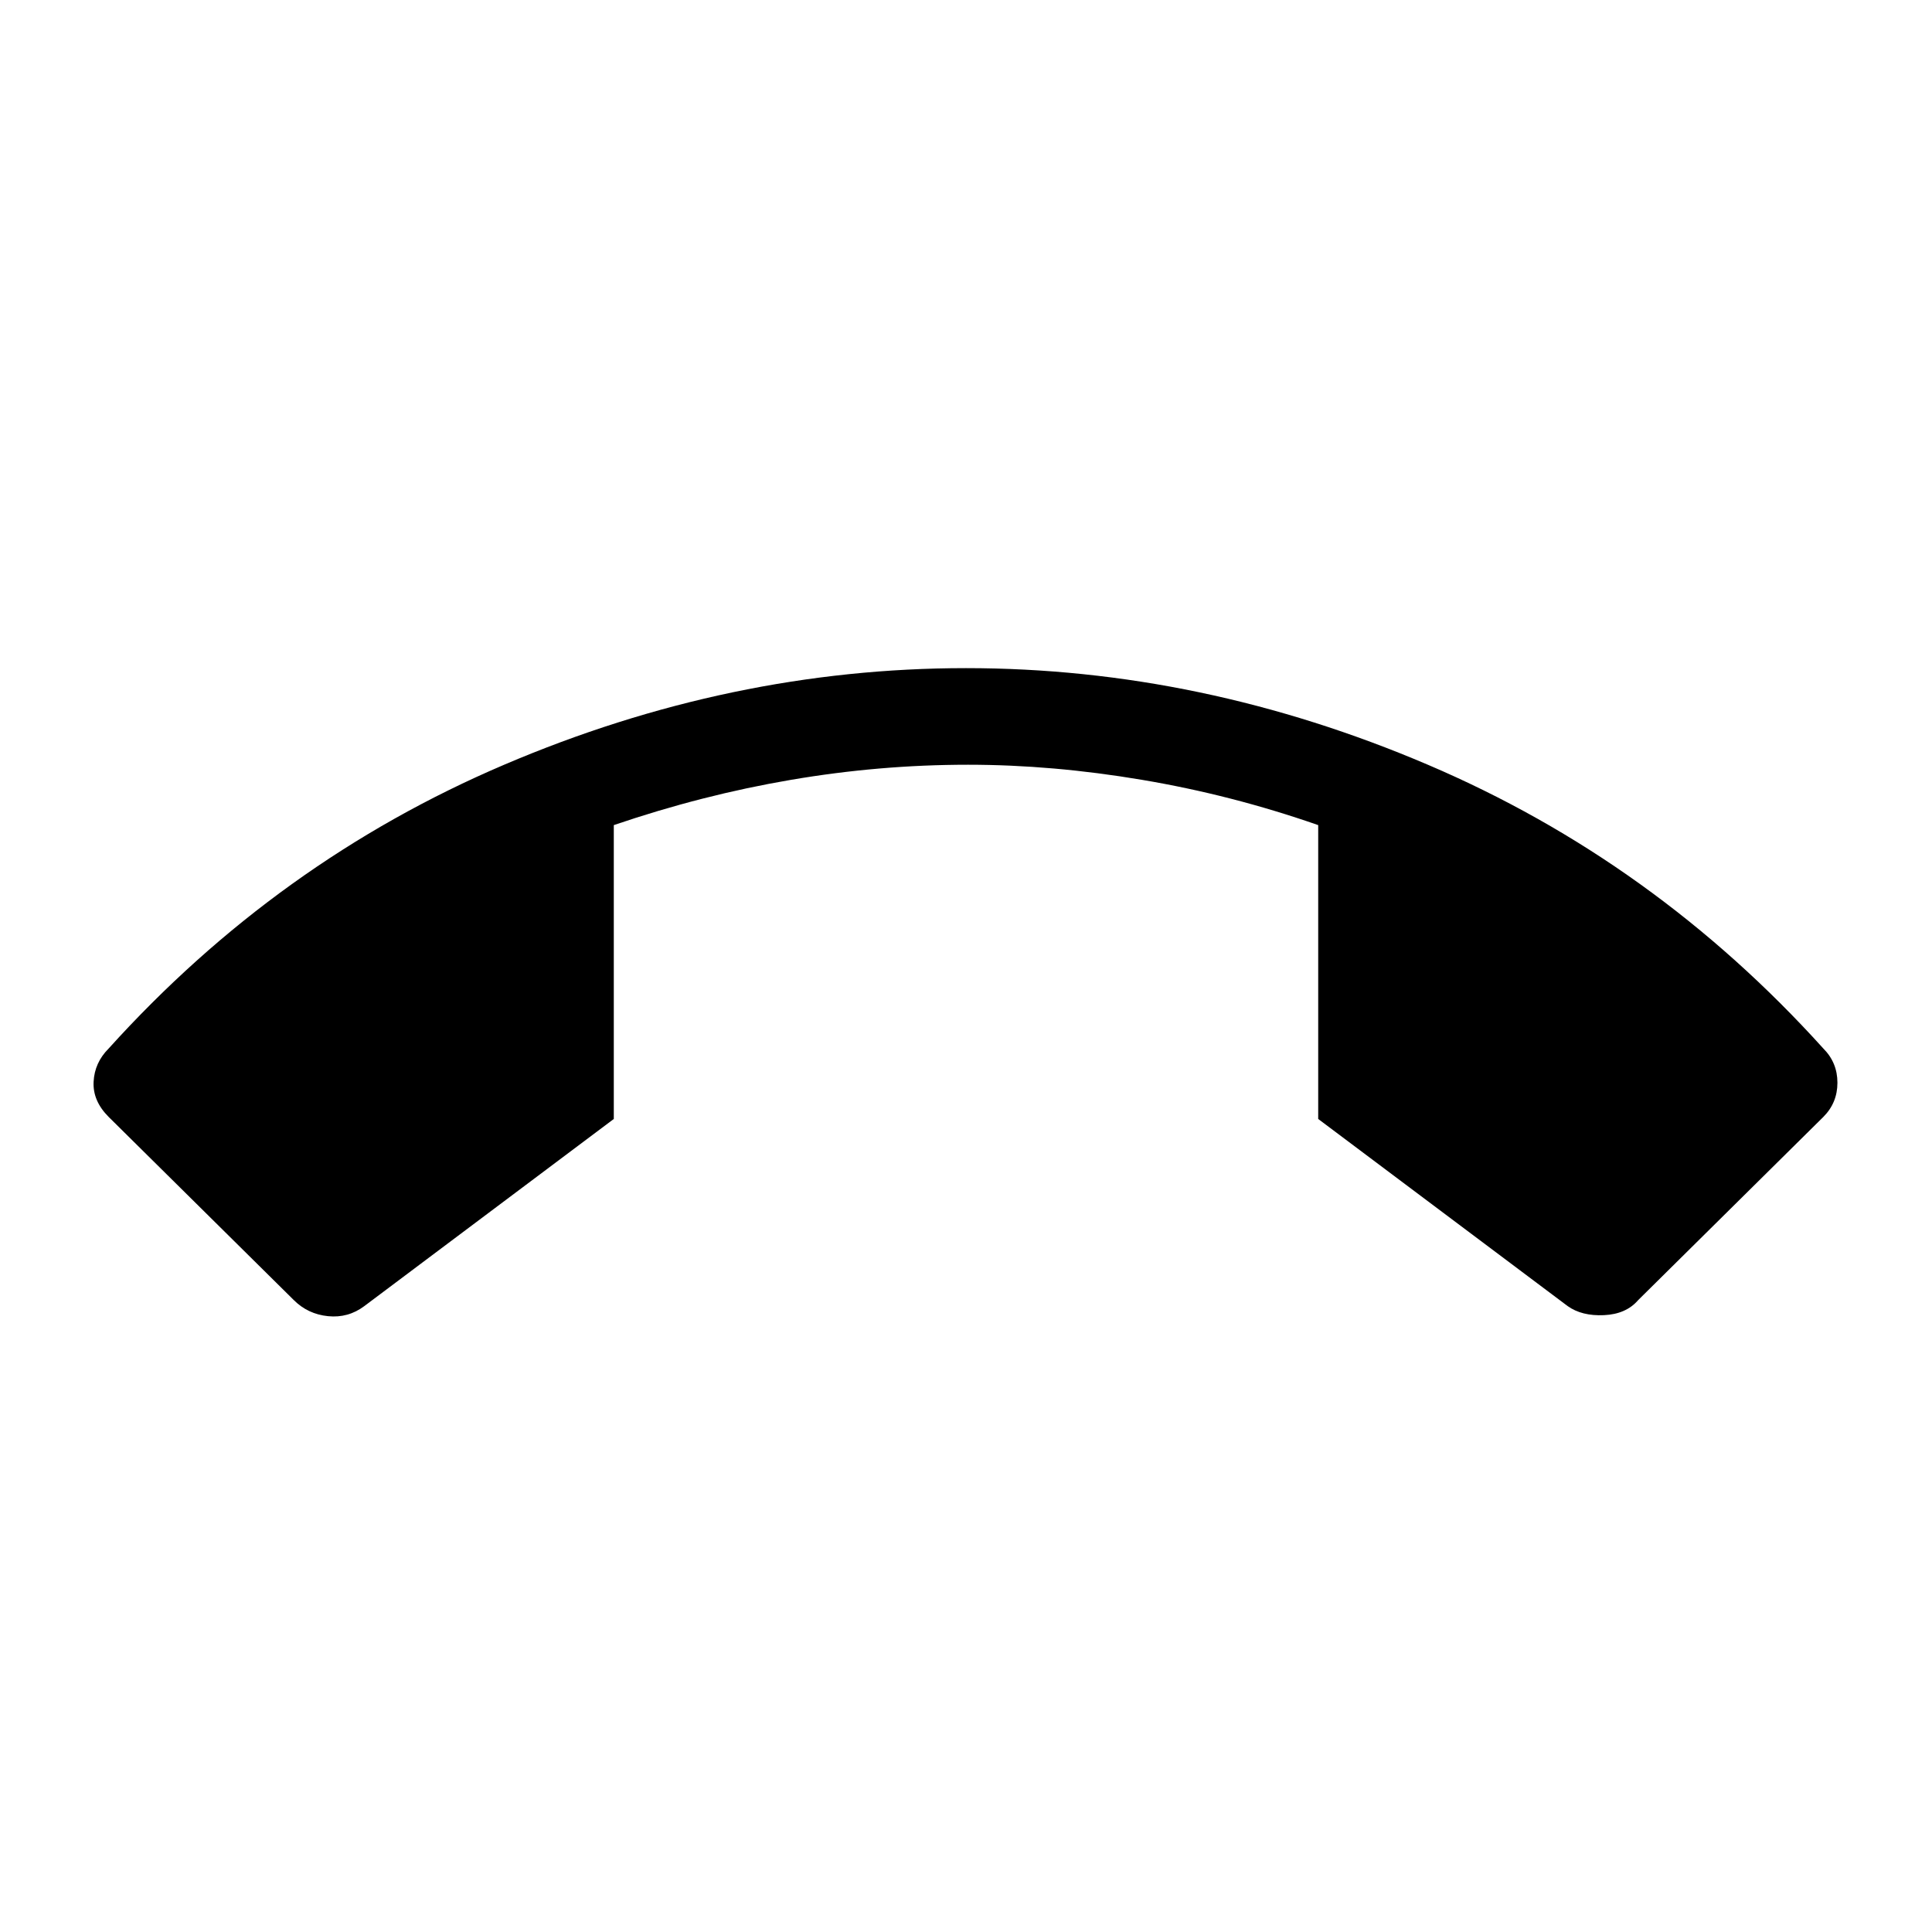 <svg xmlns="http://www.w3.org/2000/svg" height="40" width="40"><path d="M20 13.833Q24.875 13.833 29.562 15.833Q34.25 17.833 37.75 21.708Q38.042 22 38.042 22.417Q38.042 22.833 37.75 23.125L33.917 26.917Q33.667 27.208 33.208 27.229Q32.75 27.25 32.458 27.042L27.292 23.167V17.083Q25.5 16.458 23.646 16.146Q21.792 15.833 20.042 15.833Q18.208 15.833 16.375 16.146Q14.542 16.458 12.708 17.083V23.167L7.542 27.042Q7.208 27.292 6.792 27.25Q6.375 27.208 6.083 26.917L2.25 23.125Q1.917 22.792 1.938 22.396Q1.958 22 2.25 21.708Q5.75 17.833 10.438 15.833Q15.125 13.833 20 13.833Z"/></svg>